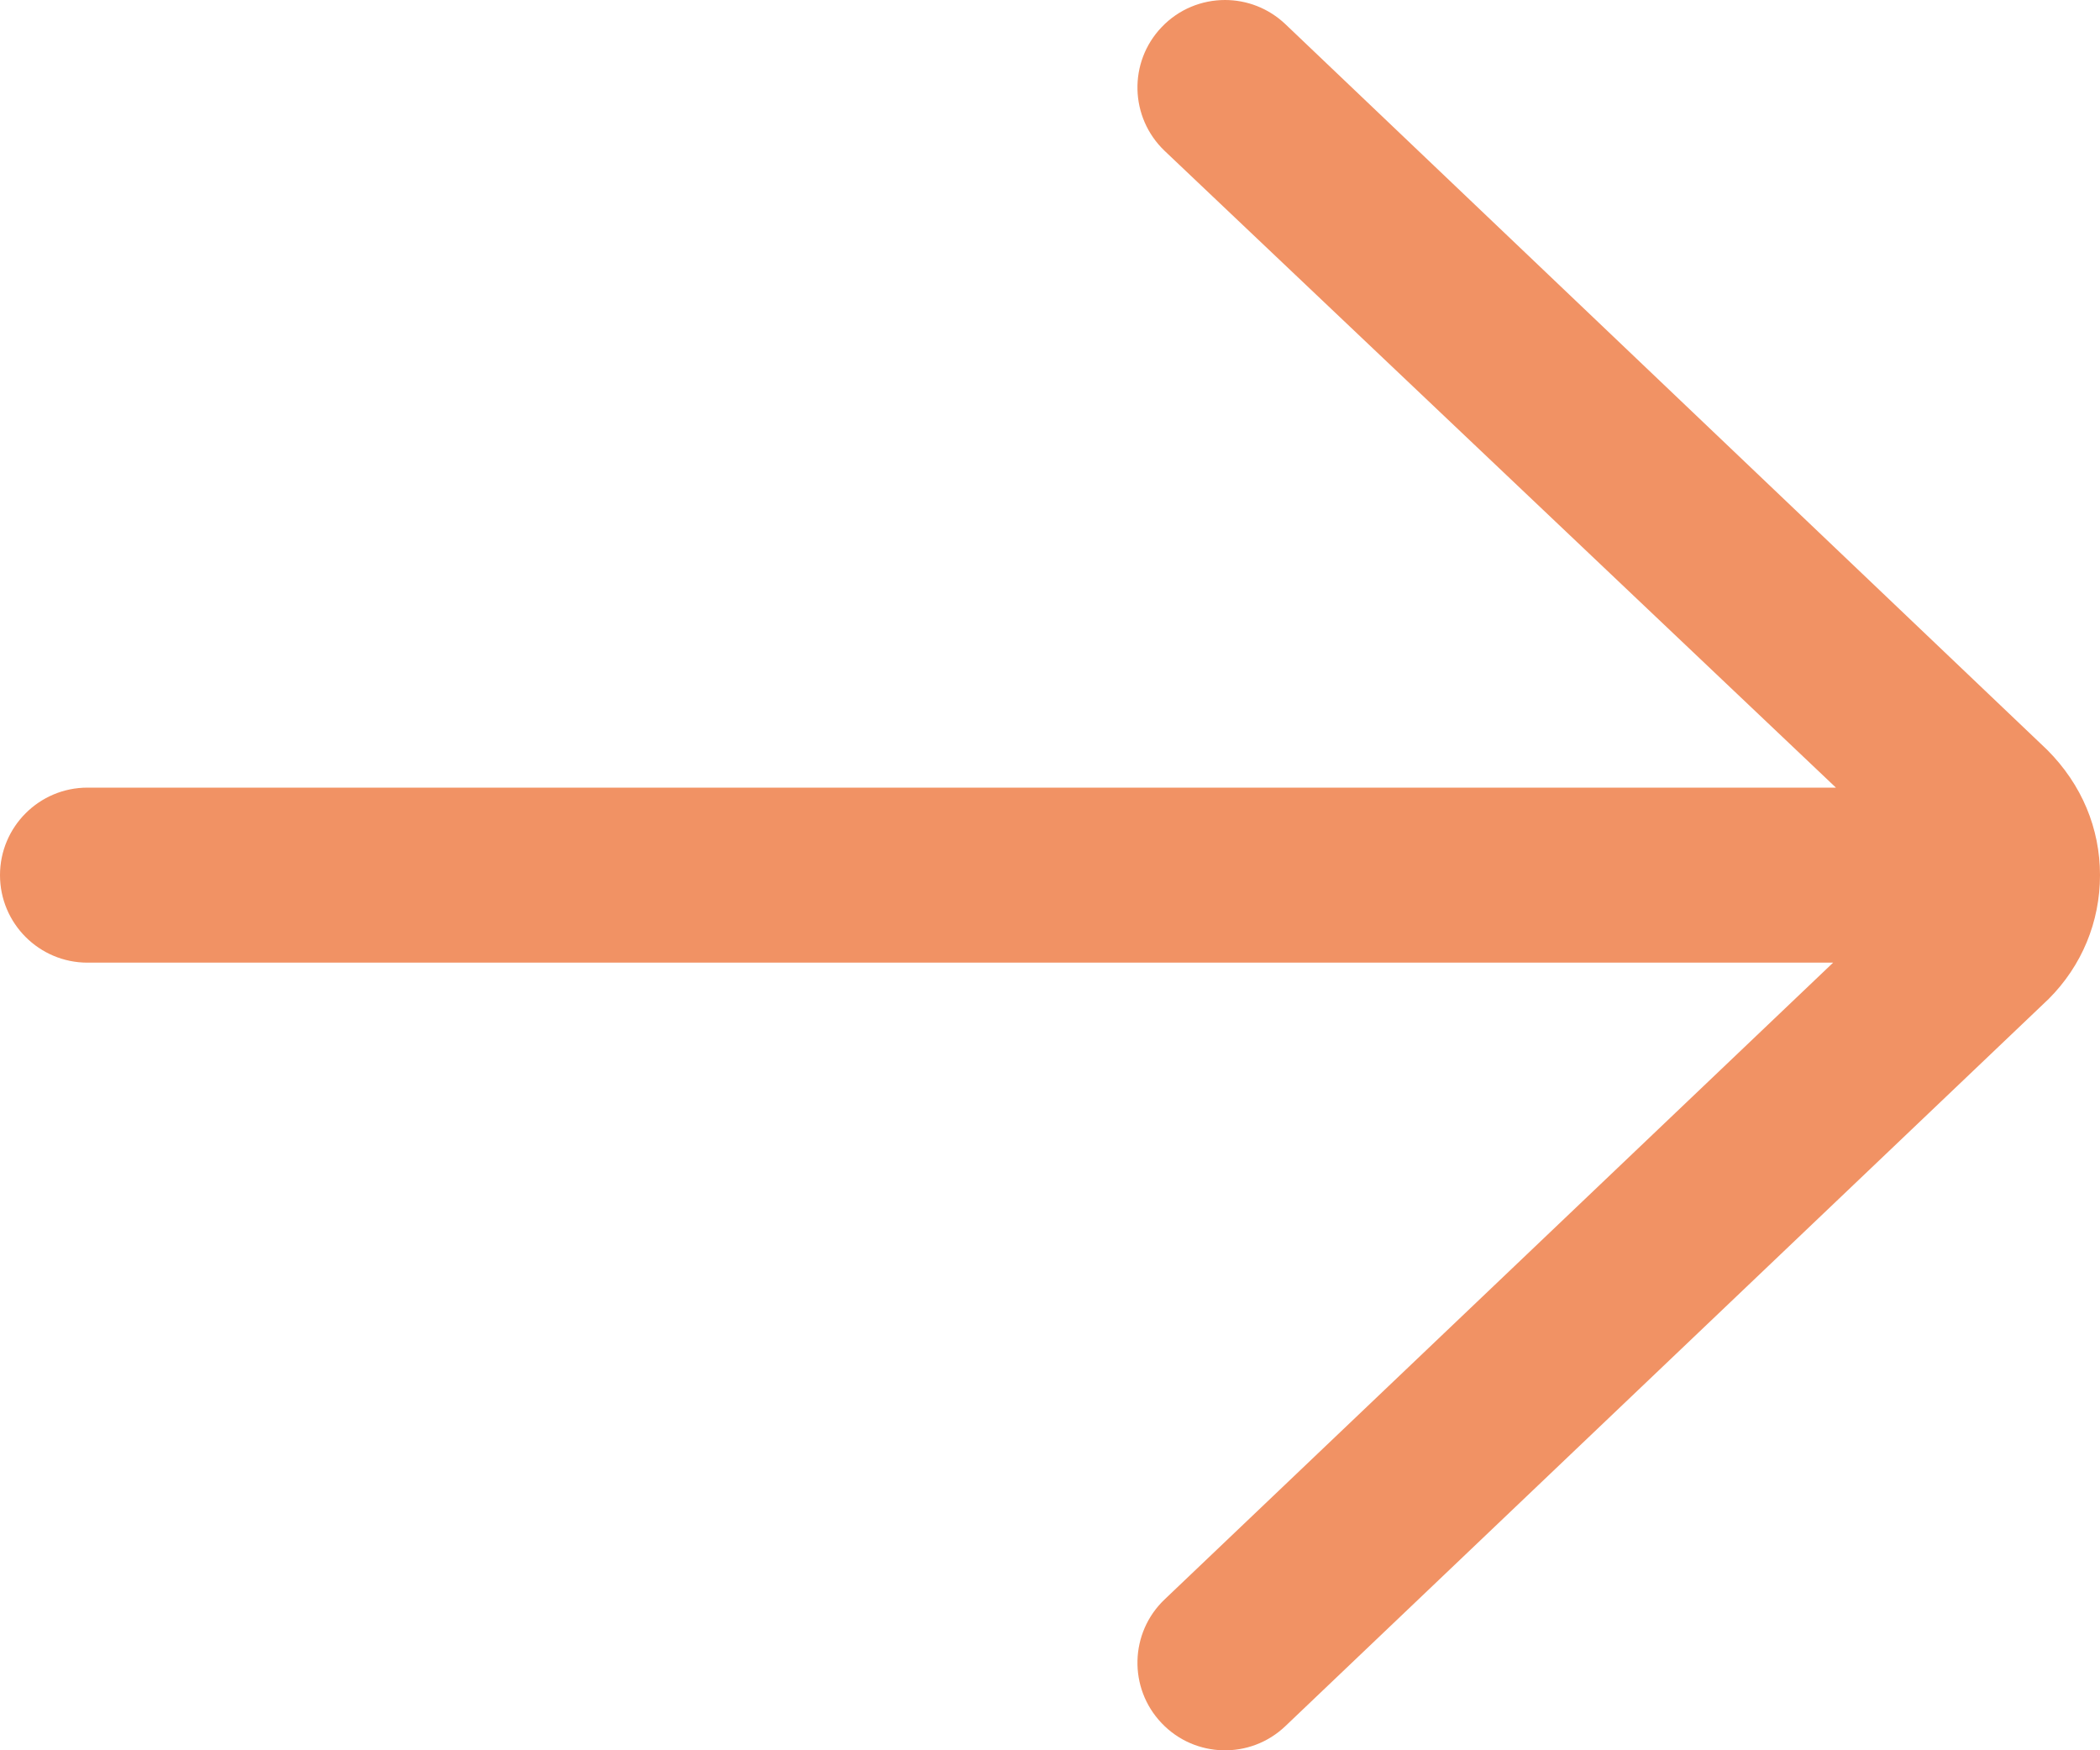 <svg width="12" height="10" viewBox="0 0 12 10" fill="none" xmlns="http://www.w3.org/2000/svg">
<path d="M0.5 5.5L10.475 5.5L6.655 9.138C6.455 9.328 6.447 9.645 6.638 9.845C6.828 10.045 7.145 10.053 7.345 9.862L11.707 5.707C11.896 5.518 12 5.267 12 5C12 4.733 11.896 4.482 11.698 4.284L7.345 0.138C7.248 0.046 7.124 1.48108e-06 7 1.47023e-06C6.868 1.45869e-06 6.736 0.052 6.638 0.155C6.447 0.355 6.455 0.671 6.655 0.862L10.491 4.5L0.5 4.5C0.224 4.5 -1.4461e-06 4.724 -1.47023e-06 5C-1.49436e-06 5.276 0.224 5.5 0.5 5.5Z" fill="#F19264"/>
</svg>
